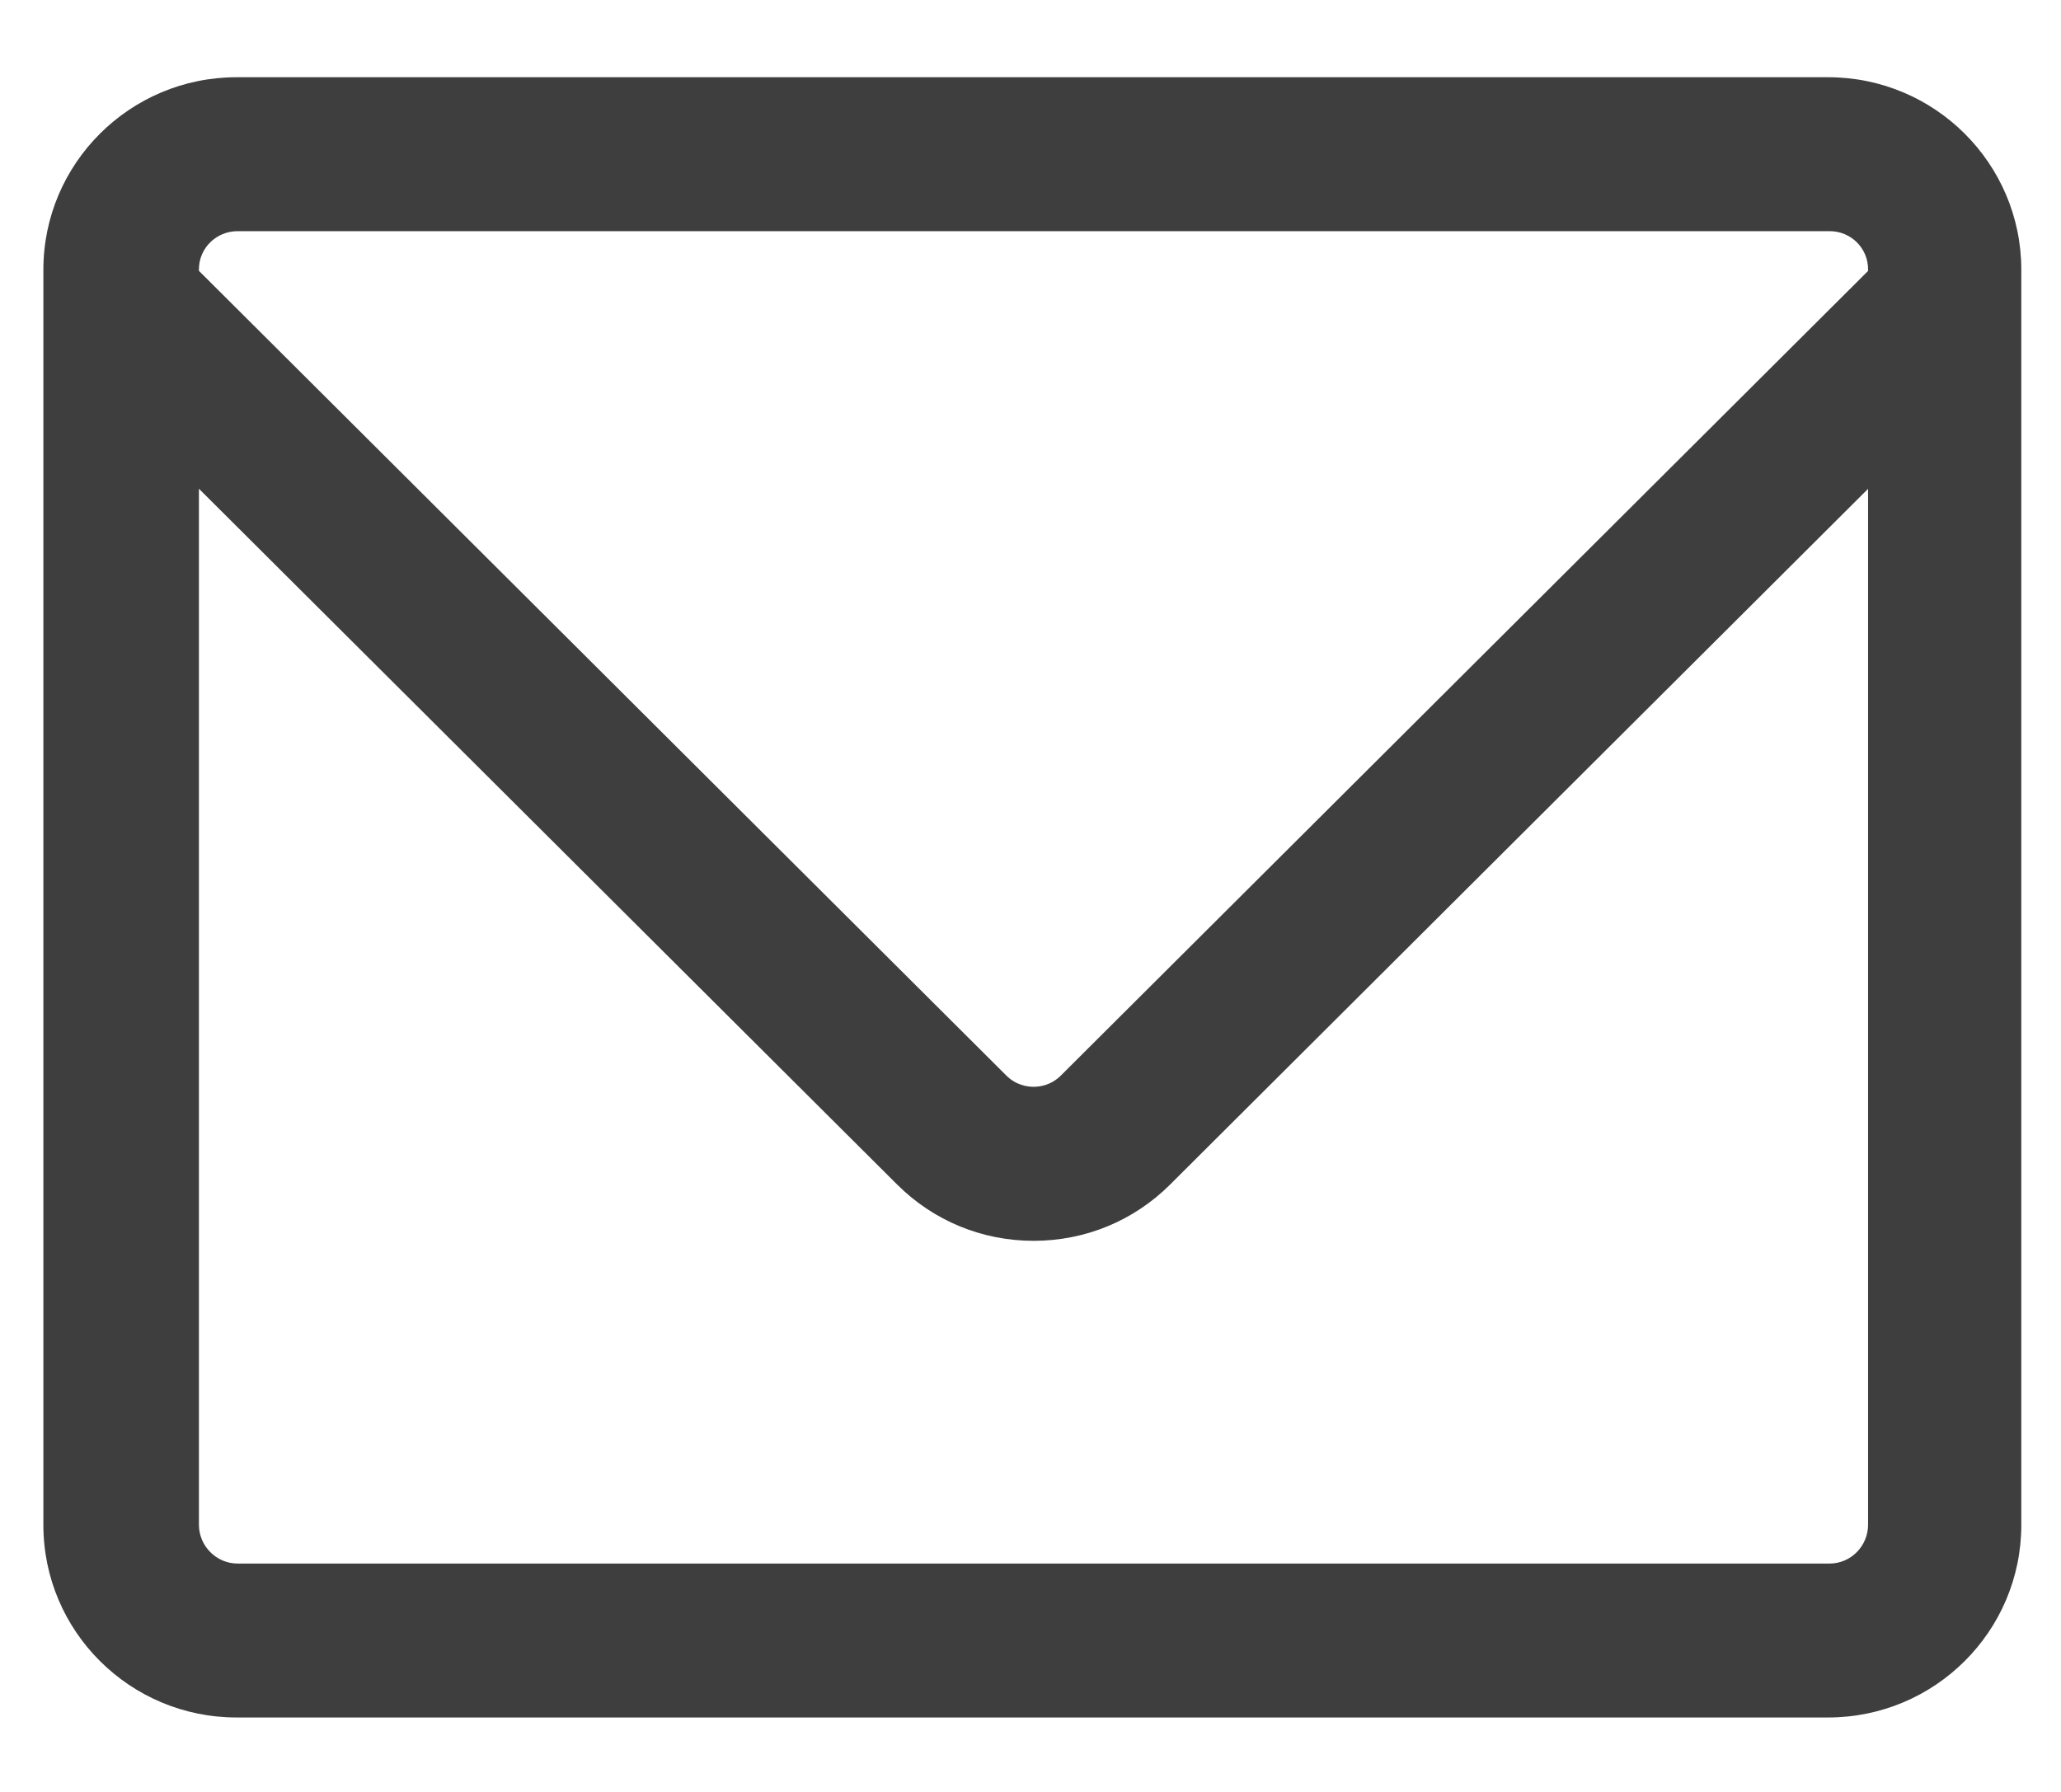 <svg width="23" height="20" viewBox="0 0 23 20" fill="none" xmlns="http://www.w3.org/2000/svg">
<path d="M22.557 3.011C22.557 1.825 21.591 0.862 20.401 0.862H2.64C1.45 0.862 0.484 1.825 0.484 3.011V17.02C0.484 18.207 1.45 19.169 2.64 19.169H20.401C21.591 19.169 22.557 18.207 22.557 17.02V3.011ZM2.652 2.58H20.418C20.655 2.58 20.847 2.769 20.847 3.006V3.024L11.839 12.004C11.729 12.114 11.601 12.13 11.535 12.13C11.468 12.13 11.34 12.114 11.23 12.004L2.22 3.023V3.006C2.22 2.769 2.414 2.58 2.652 2.58ZM20.418 17.451H2.652C2.414 17.451 2.22 17.255 2.22 17.018V5.455L10.011 13.22C10.418 13.626 10.959 13.849 11.535 13.849C12.111 13.849 12.652 13.626 13.059 13.22L20.847 5.456V17.018C20.847 17.255 20.655 17.451 20.418 17.451Z" fill="#3E3E3E"/>
</svg>
